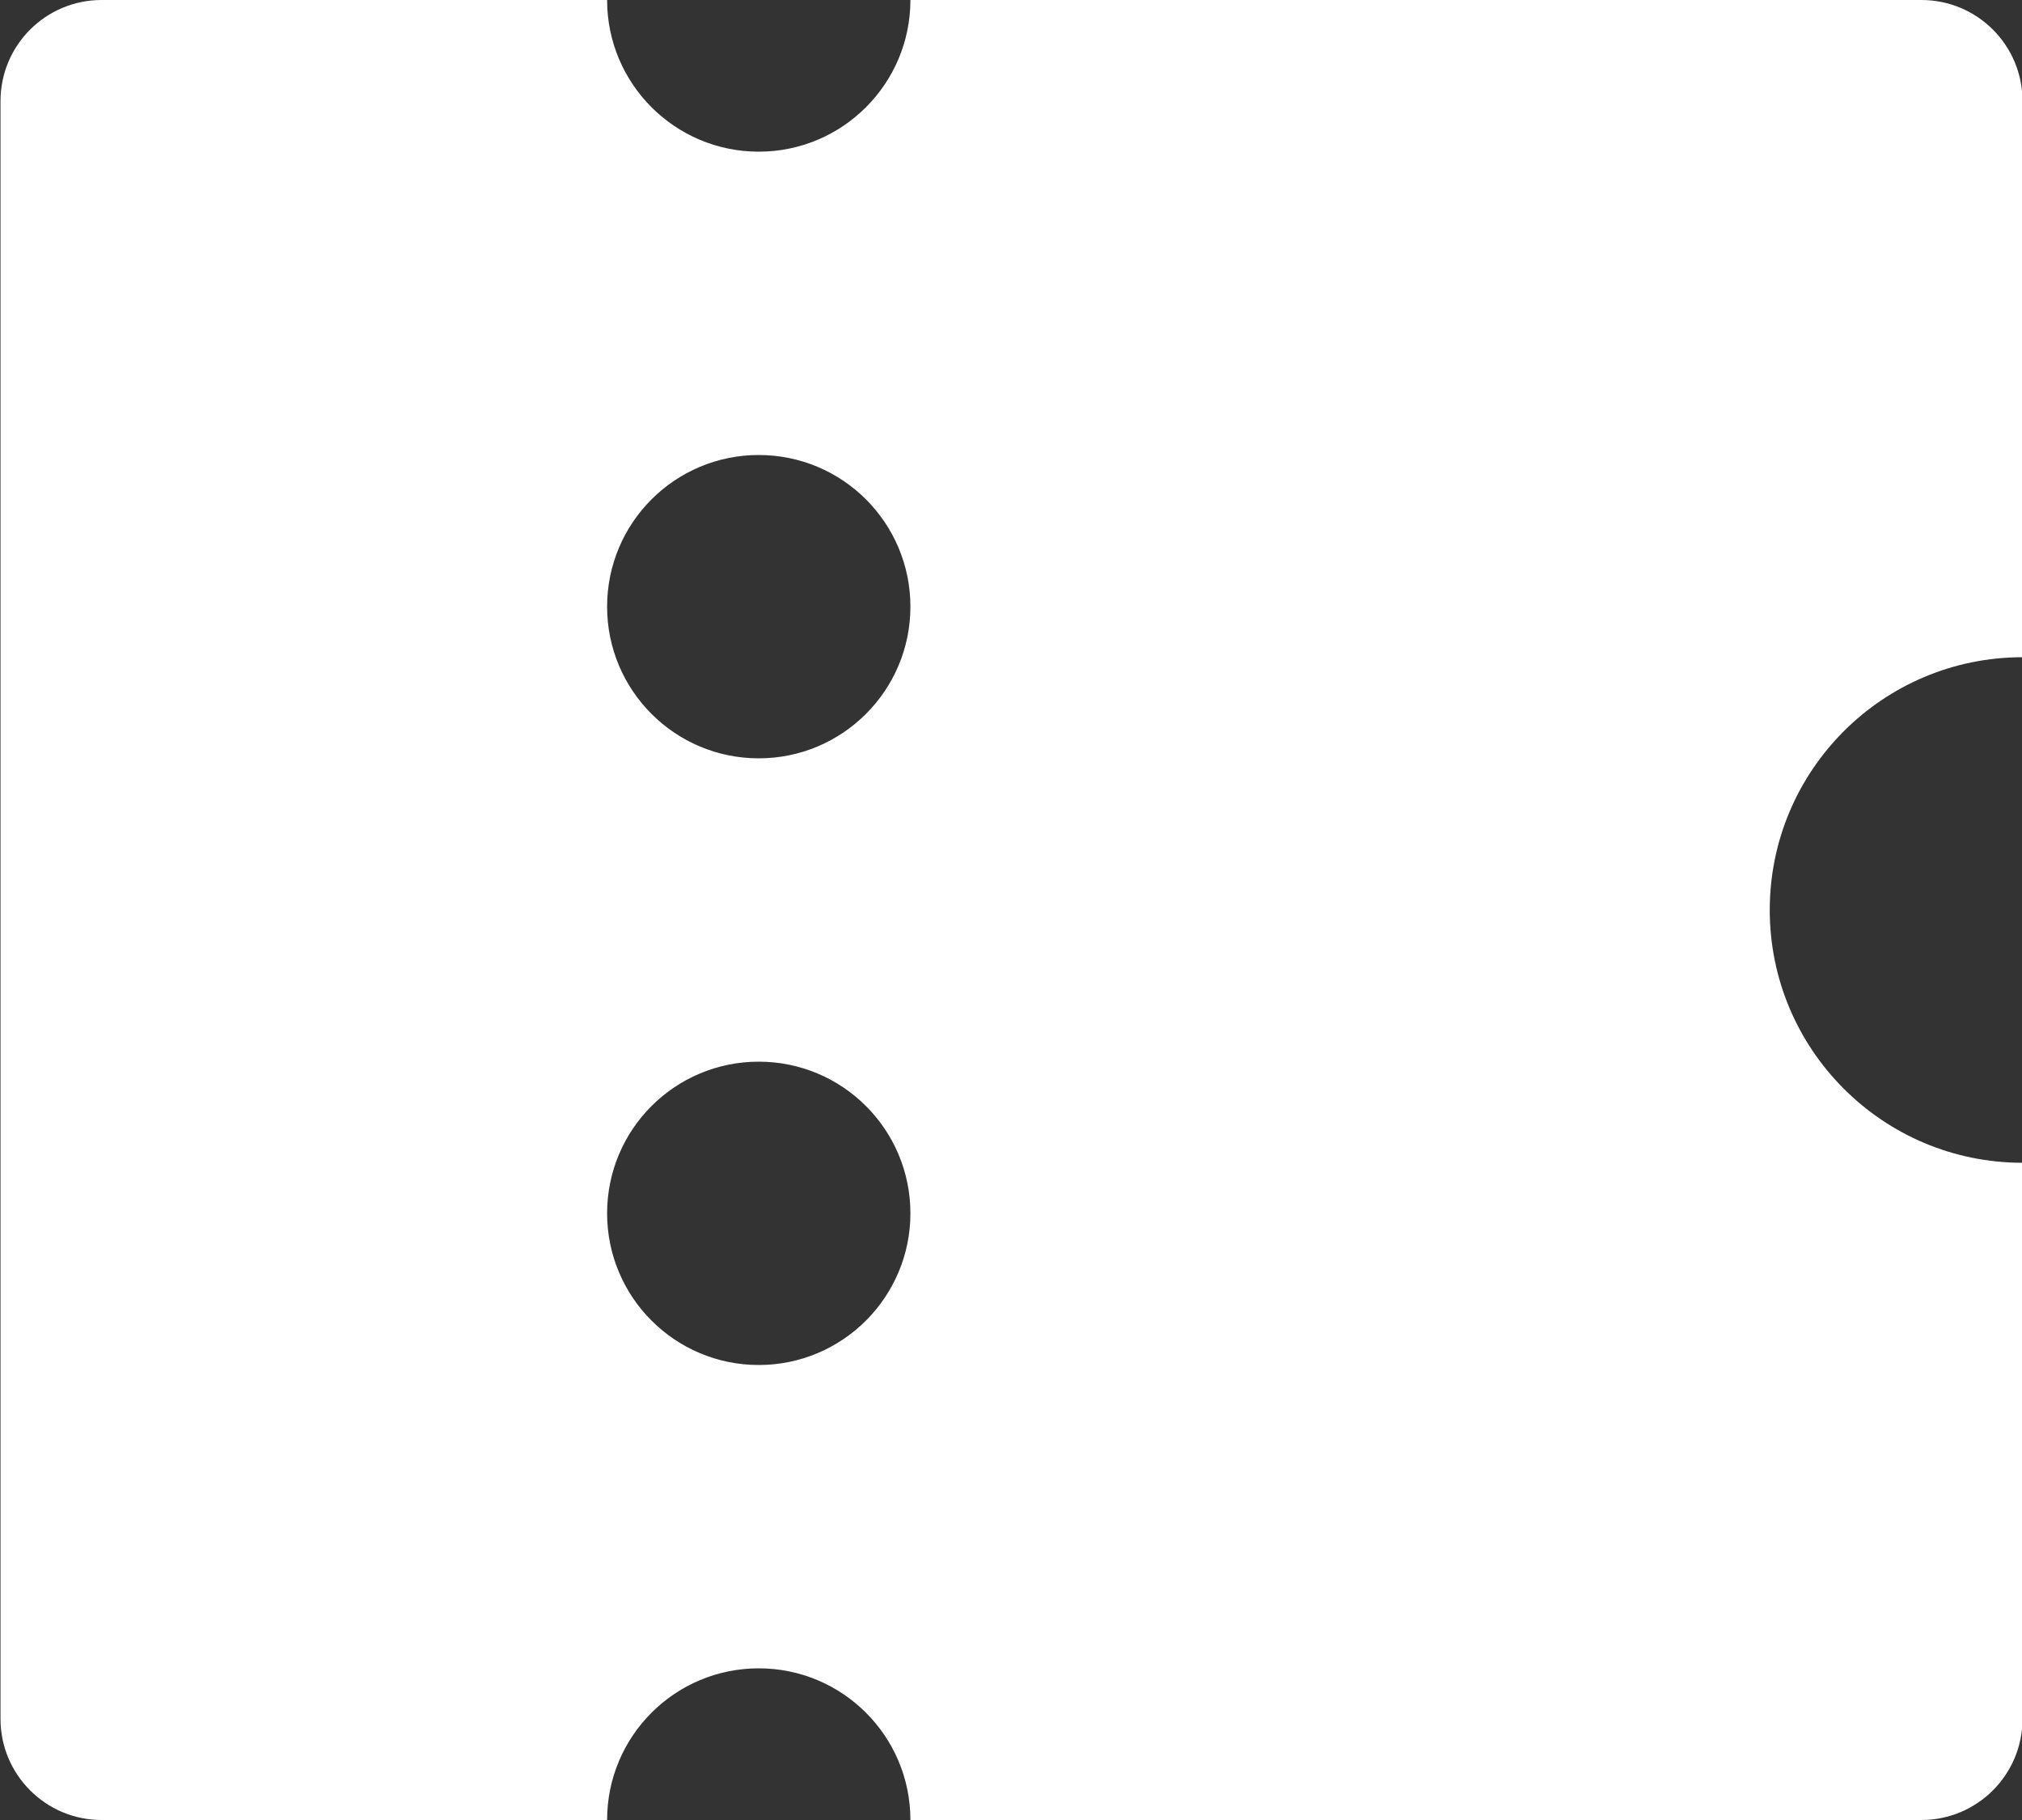 <svg width="20" height="18" viewBox="0 0 20 18" fill="none" xmlns="http://www.w3.org/2000/svg">
<rect x="0" y="0" width="20" height="18" fill="#333333" stroke="none"/>
<path d="M9.005 18C9.005 17.171 8.333 16.5 7.505 16.5C6.676 16.5 6.005 17.171 6.005 18H1.005C0.453 18 0.005 17.552 0.005 17V1C0.005 0.447 0.453 -0 1.005 -0H6.005C6.005 0.828 6.676 1.5 7.505 1.5C8.333 1.5 9.005 0.828 9.005 -0H19.005C19.557 -0 20.005 0.447 20.005 1V6.5C18.624 6.5 17.505 7.619 17.505 9C17.505 10.38 18.624 11.5 20.005 11.5V17C20.005 17.552 19.557 18 19.005 18H9.005ZM7.505 7.5C8.333 7.5 9.005 6.828 9.005 6C9.005 5.171 8.333 4.5 7.505 4.5C6.676 4.5 6.005 5.171 6.005 6C6.005 6.828 6.676 7.5 7.505 7.5ZM7.505 13.5C8.333 13.5 9.005 12.828 9.005 12C9.005 11.171 8.333 10.5 7.505 10.5C6.676 10.5 6.005 11.171 6.005 12C6.005 12.828 6.676 13.5 7.505 13.5Z" fill="white"/>
</svg>
